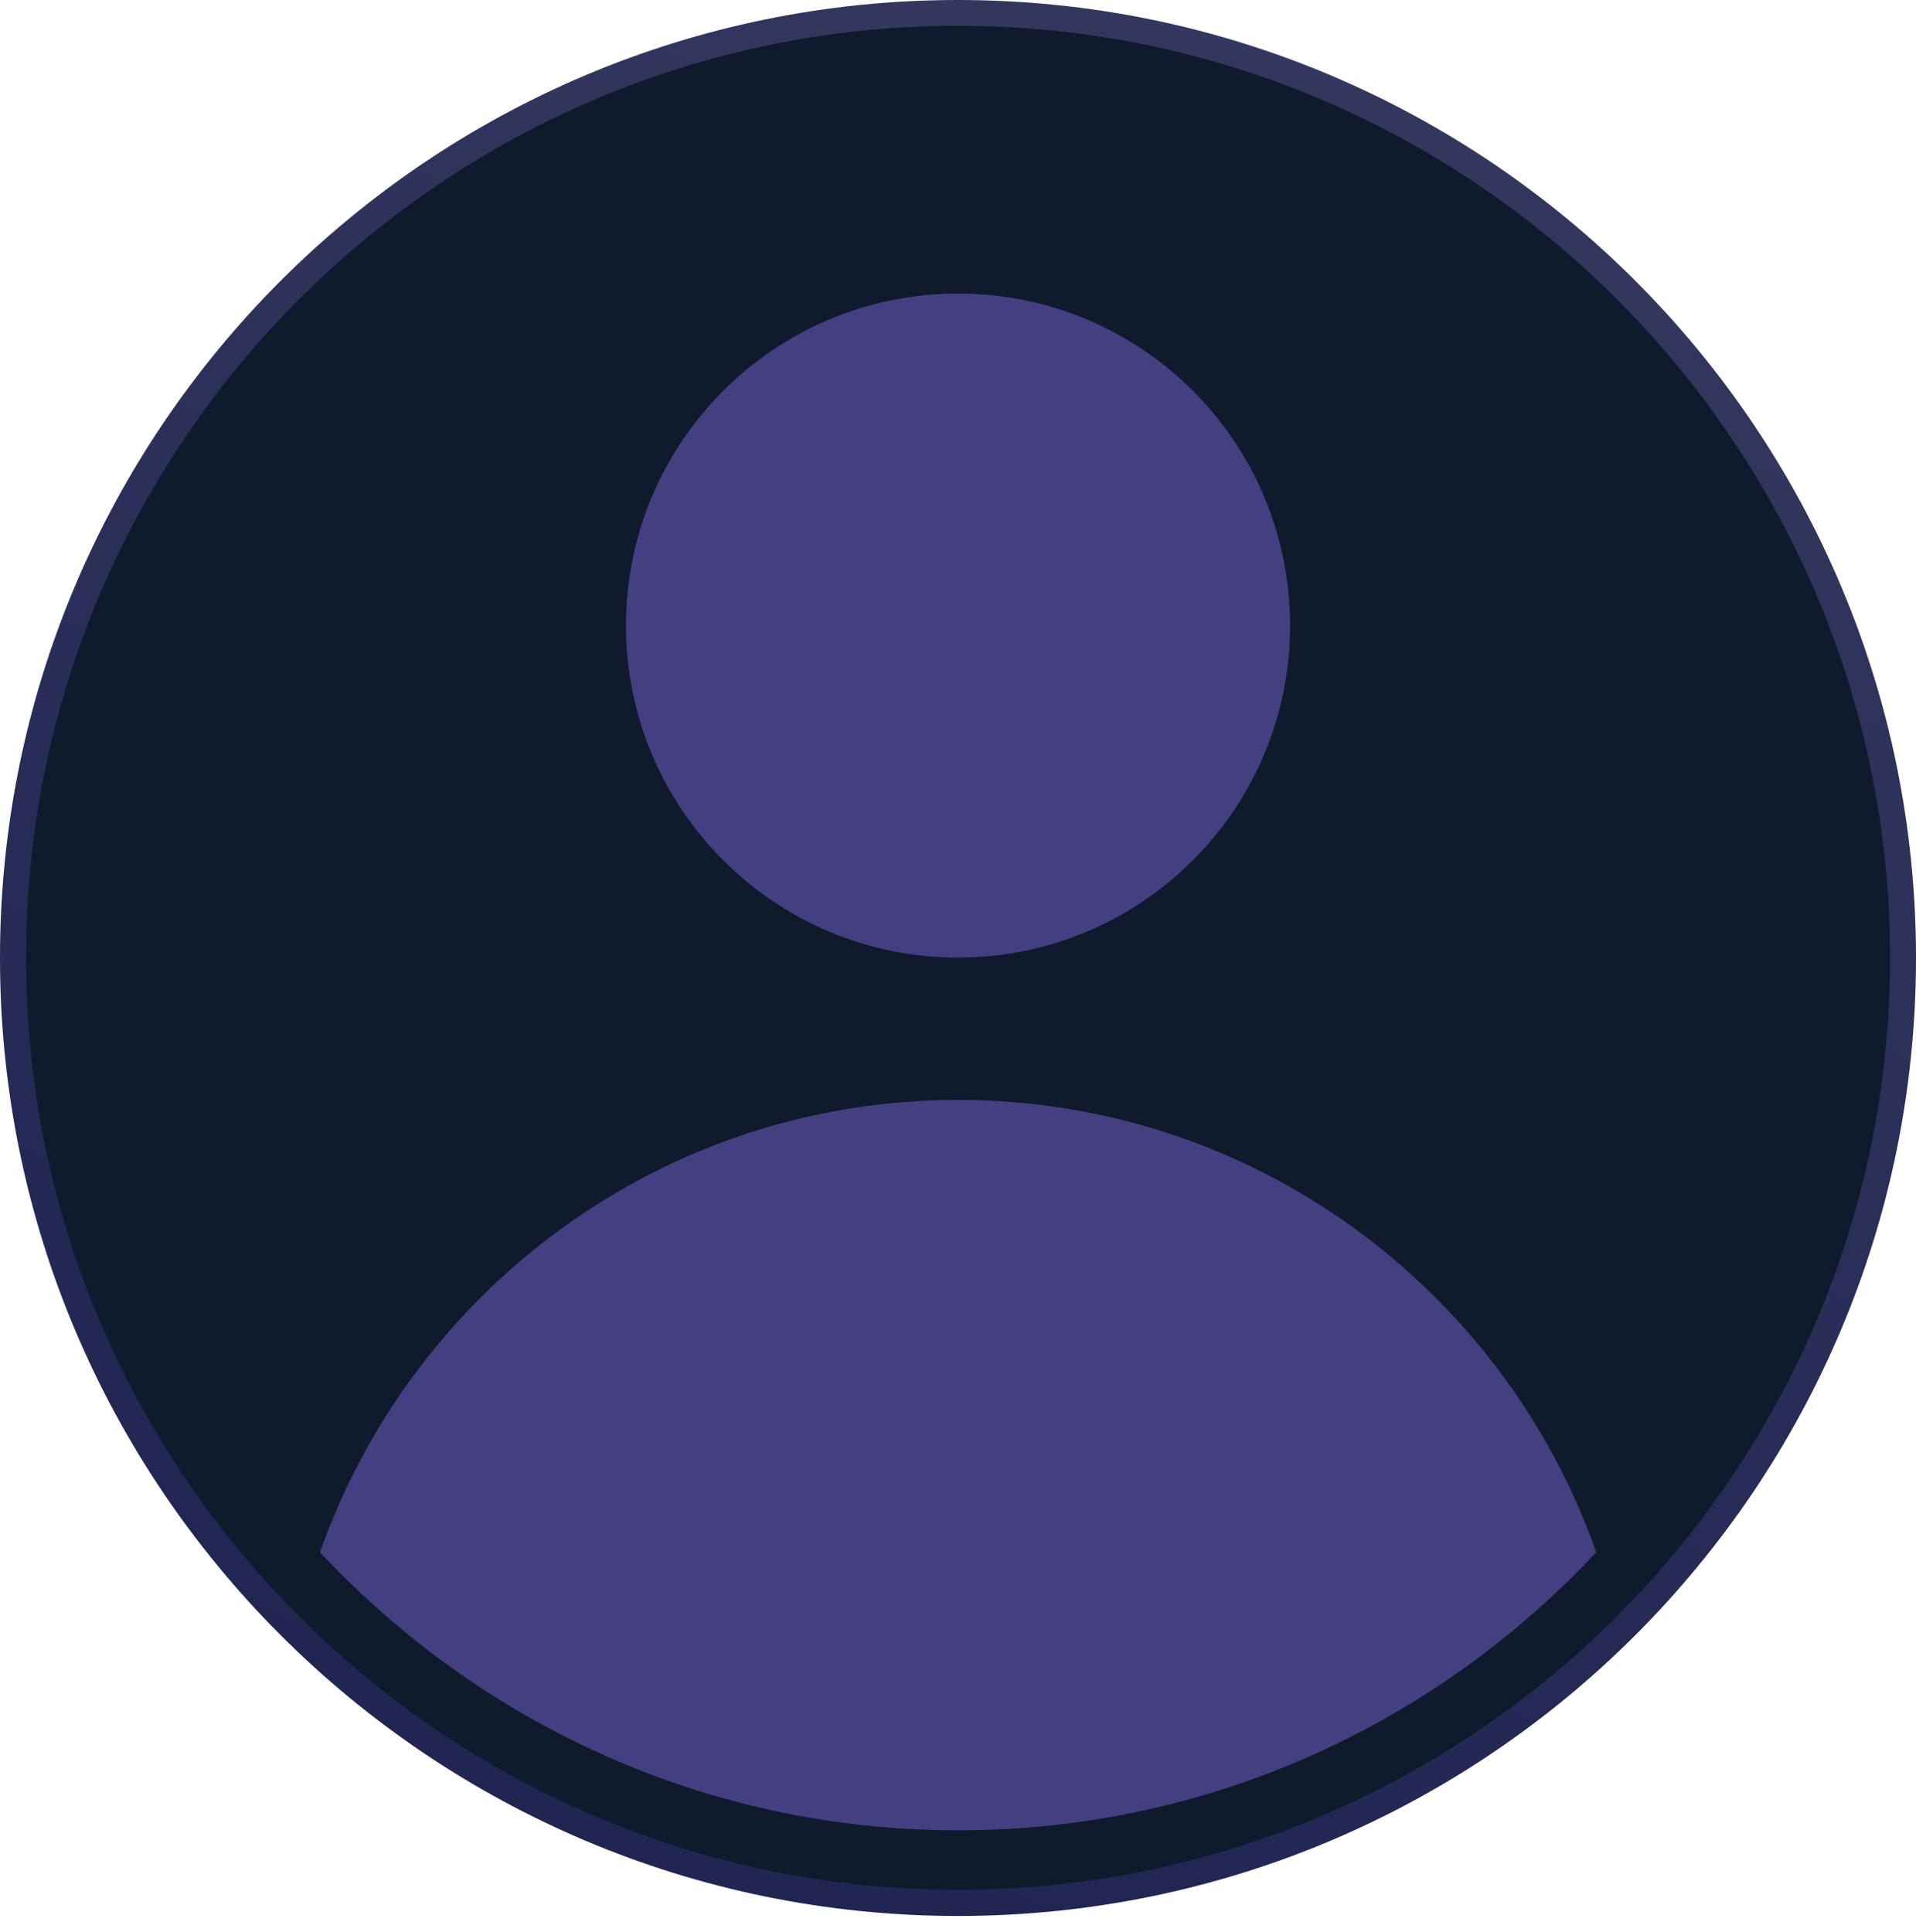 <svg width="120" height="121" fill="none" xmlns="http://www.w3.org/2000/svg"><path fill-rule="evenodd" clip-rule="evenodd" d="M0 60c0 33.118 26.886 60.004 60 60.004 33.114 0 60-26.886 60-60.004 0-33.114-26.886-60-60-60C26.886 0 0 26.886 0 60z" fill="url(#paint0_linear)"/><path d="M60 118.364c-32.186 0-58.371-26.19-58.371-58.376C1.629 27.8 27.814 1.616 60 1.616c32.187 0 58.376 26.185 58.376 58.372 0 32.186-26.189 58.376-58.376 58.376z" fill="#0F1A2D"/><path d="M80.798 39.18c0 11.484-9.308 20.796-20.796 20.796-11.484 0-20.796-9.312-20.796-20.795 0-11.489 9.312-20.796 20.796-20.796 11.488 0 20.796 9.307 20.796 20.796zM60.006 114.641c15.791 0 29.976-6.722 39.968-17.42-5.813-16.488-21.489-28.33-39.968-28.33-18.479 0-34.155 11.842-39.967 28.33 9.991 10.698 24.18 17.42 39.967 17.42z" fill="#443F80"/><defs><linearGradient id="paint0_linear" x1="82.085" y1="1.893" x2="39.878" y2="112.963" gradientUnits="userSpaceOnUse"><stop stop-color="#34385E"/><stop offset="1" stop-color="#202552"/></linearGradient></defs></svg>
